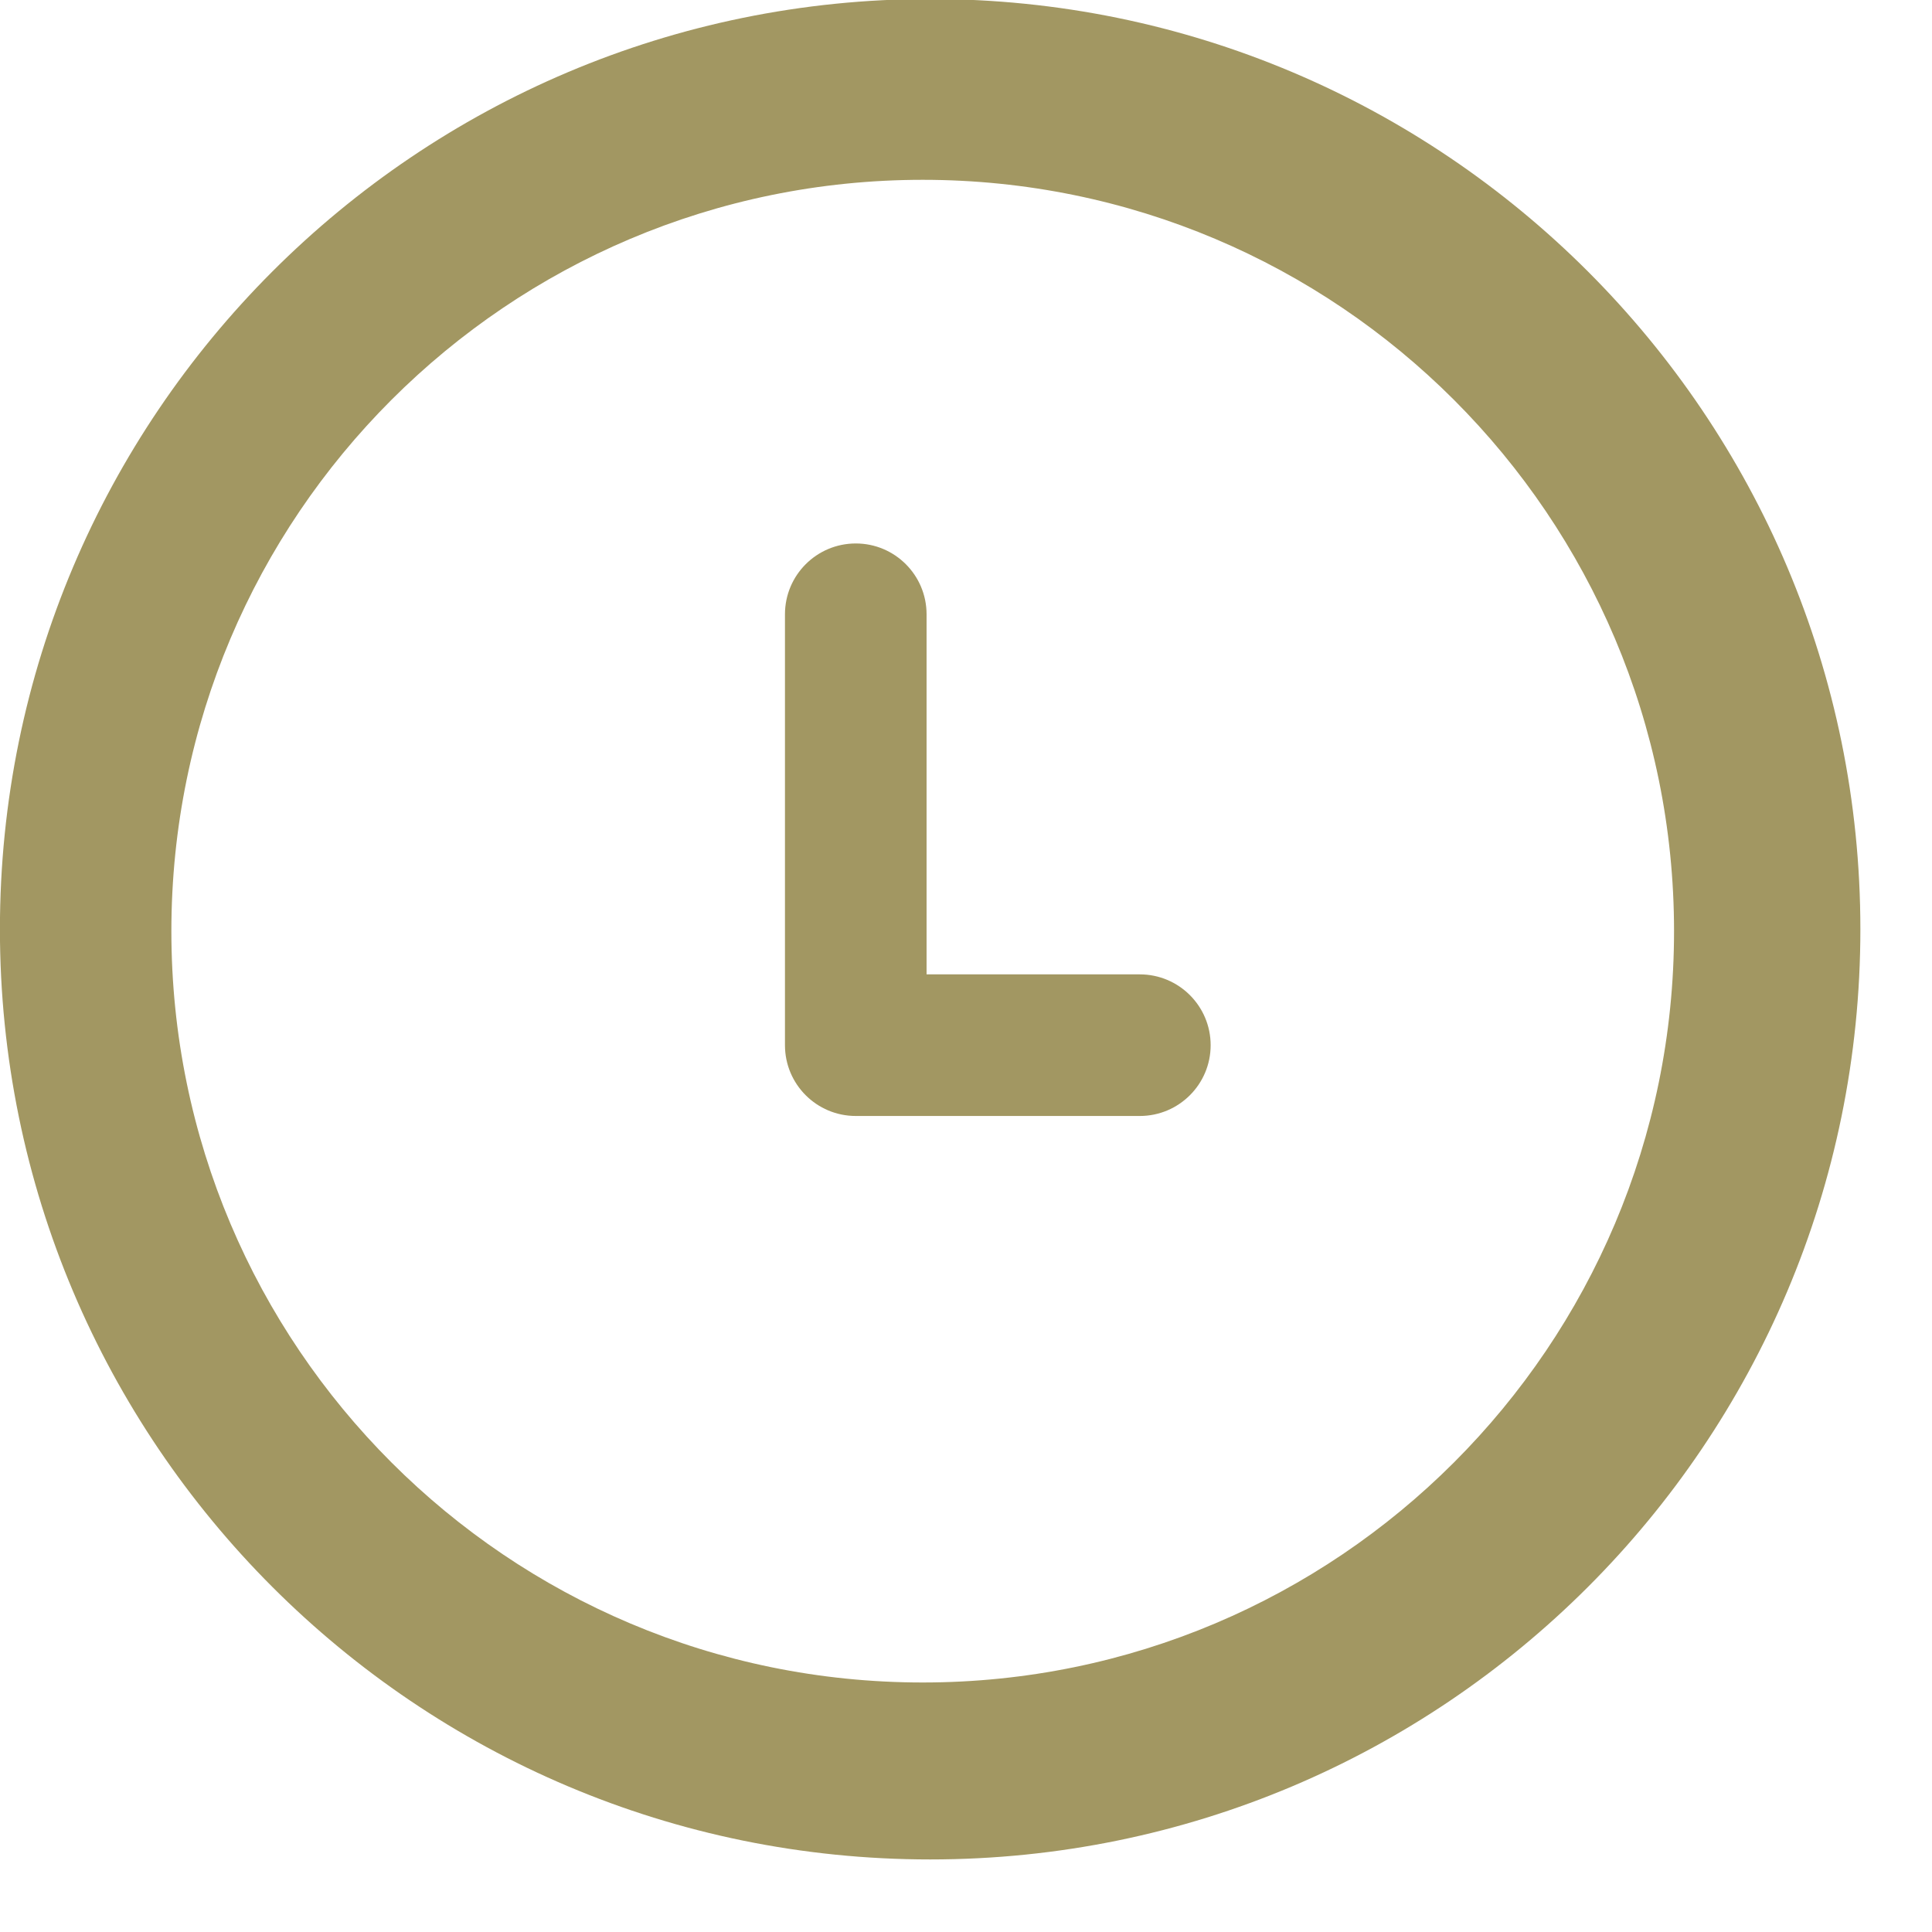 <svg xmlns="http://www.w3.org/2000/svg" xmlns:xlink="http://www.w3.org/1999/xlink" preserveAspectRatio="xMidYMid" width="27" height="27" viewBox="0 0 27 27">
  <defs>
    <style>

      .cls-2 {
        fill: #a29762;
      }
    </style>
  </defs>
  <path d="M12.999,25.986 C5.820,25.986 -0.001,20.166 -0.001,12.986 C-0.001,5.807 5.820,-0.014 12.999,-0.014 C20.179,-0.014 25.999,5.807 25.999,12.986 C25.999,20.166 20.179,25.986 12.999,25.986 ZM12.895,2.513 C7.096,2.513 2.395,7.214 2.395,13.013 C2.395,18.812 7.096,23.513 12.895,23.513 C18.694,23.513 23.395,18.812 23.395,13.013 C23.395,7.214 18.694,2.513 12.895,2.513 ZM15.929,15.596 C15.929,15.596 11.960,15.596 11.960,15.596 C11.413,15.596 10.970,15.153 10.970,14.607 C10.970,14.607 10.970,8.585 10.970,8.585 C10.970,8.038 11.413,7.595 11.960,7.595 C12.506,7.595 12.949,8.038 12.949,8.585 C12.949,8.585 12.949,13.617 12.949,13.617 C12.949,13.617 15.929,13.617 15.929,13.617 C16.475,13.617 16.919,14.060 16.919,14.607 C16.919,15.153 16.475,15.596 15.929,15.596 Z" id="path-1" class="cls-2" fill-rule="evenodd"/>
</svg>
